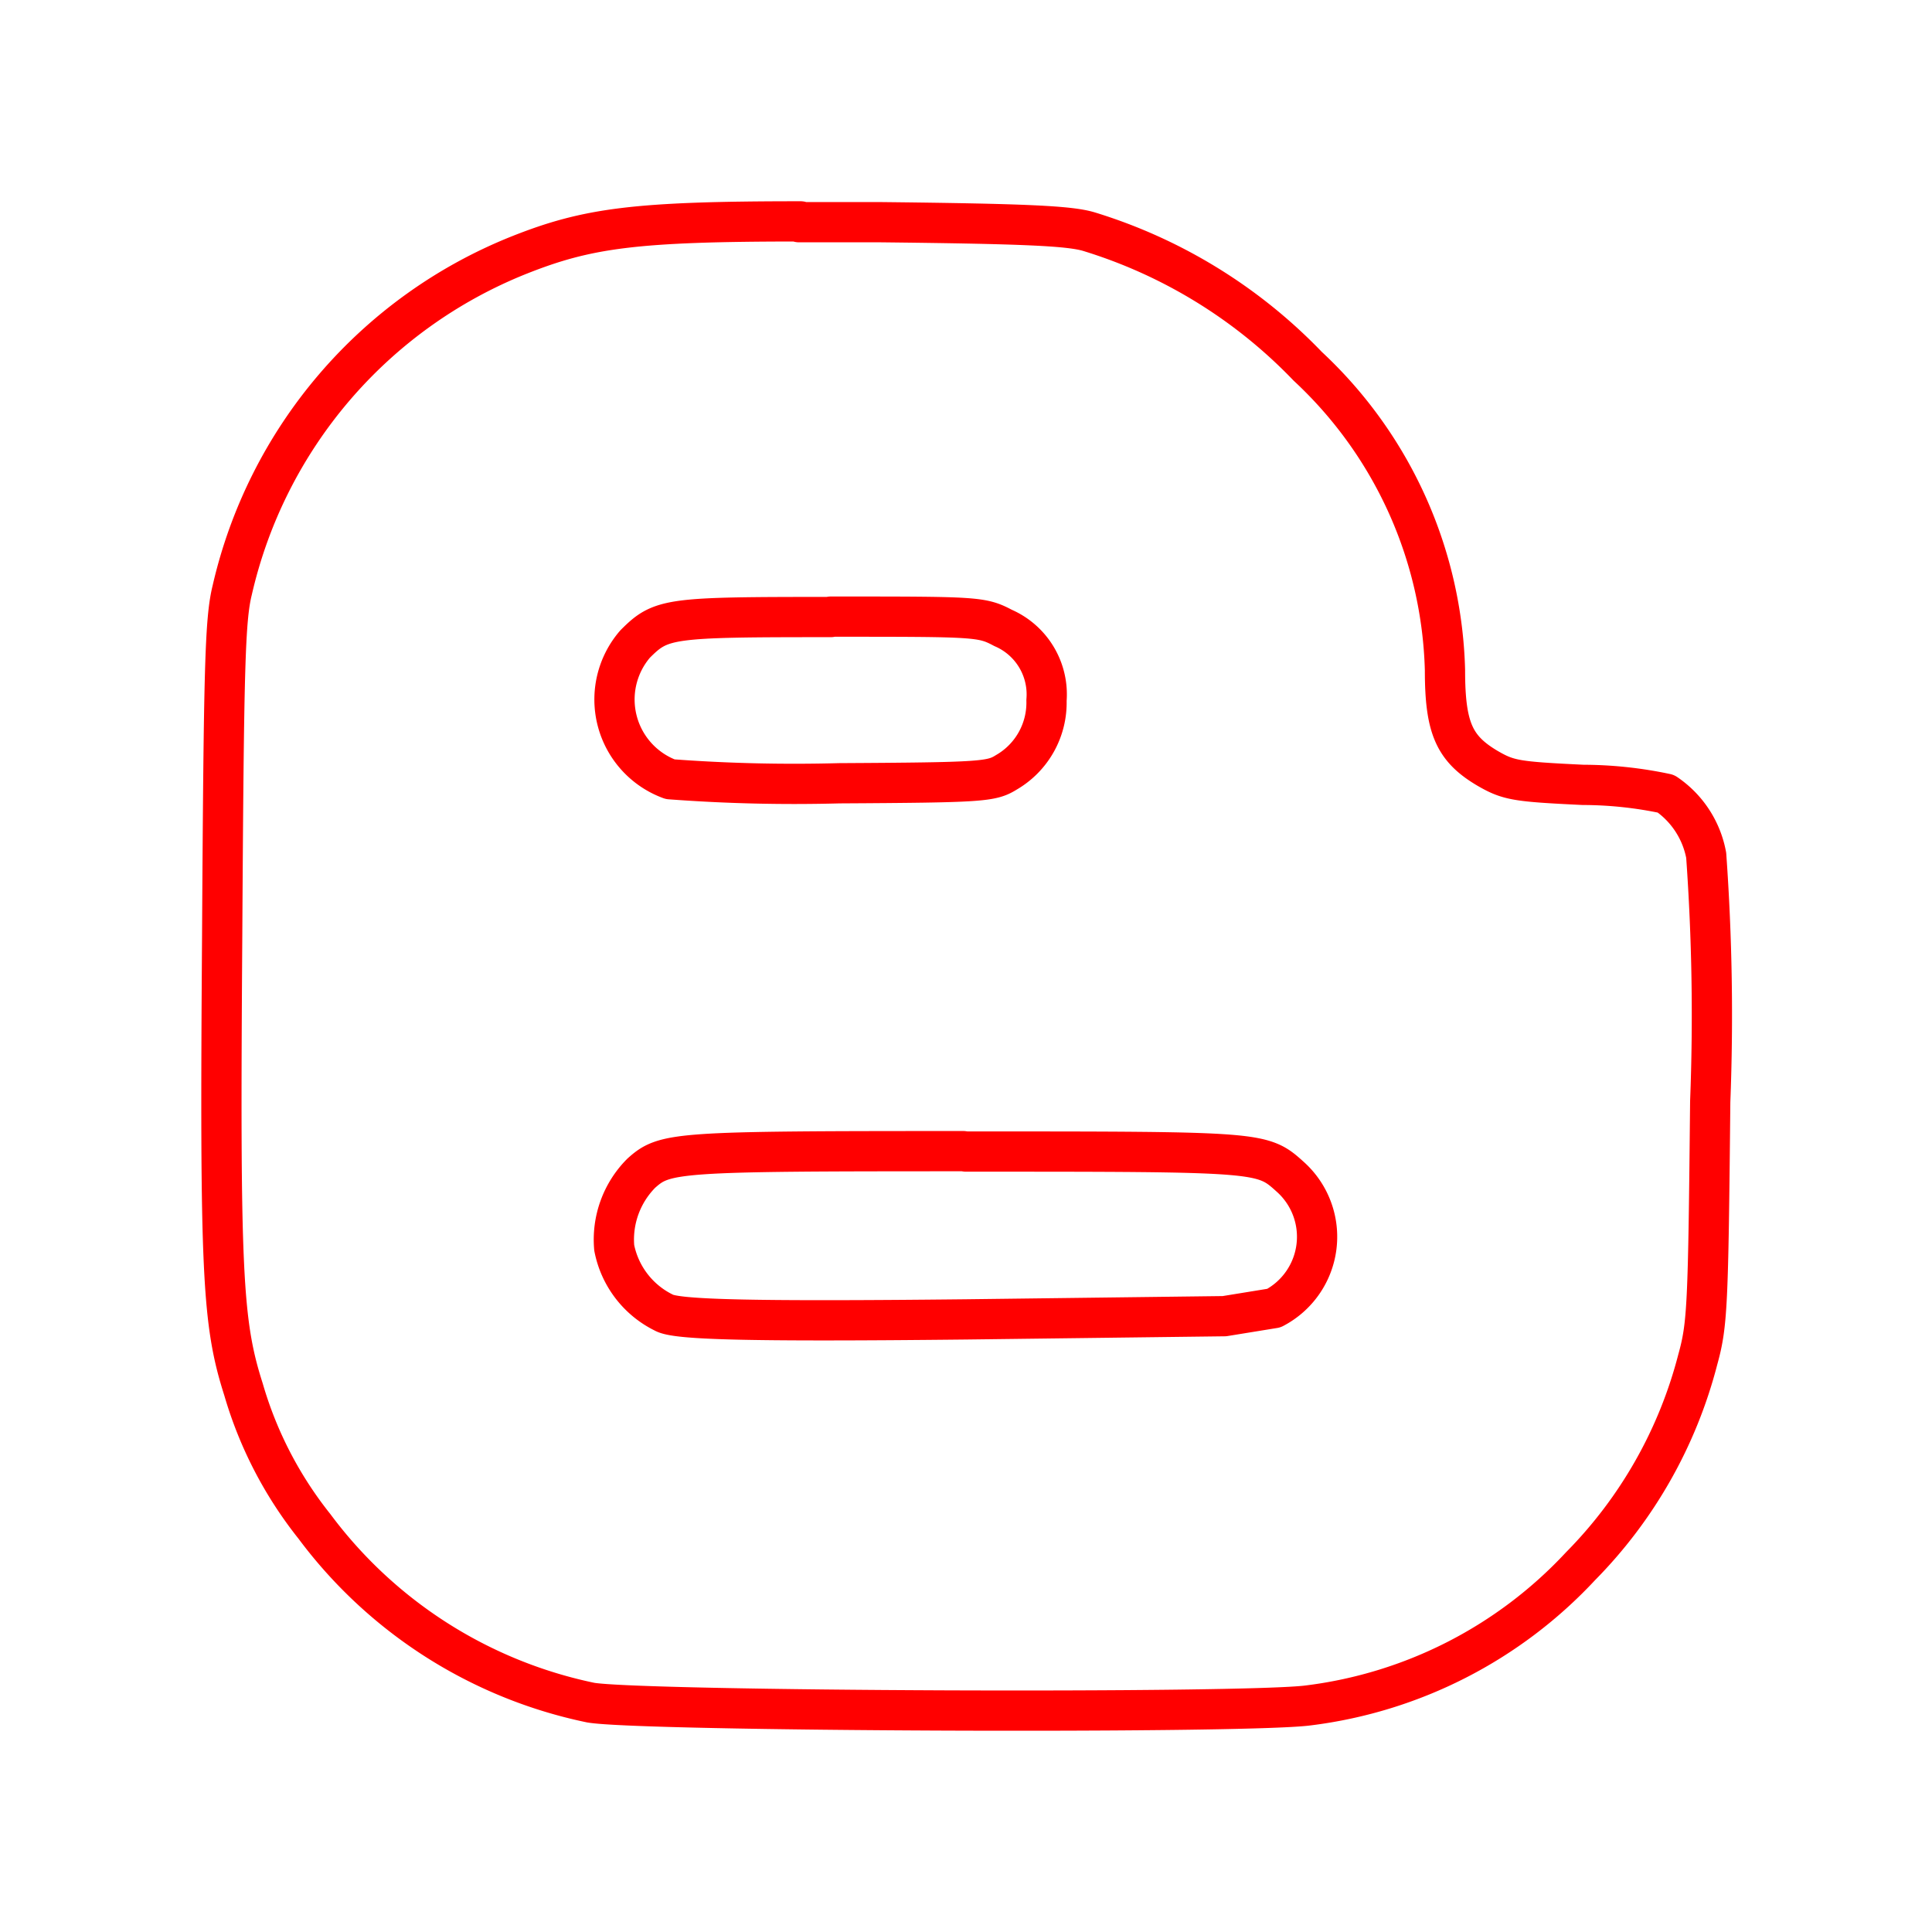 <svg id="Layer_2" data-name="Layer 2" xmlns="http://www.w3.org/2000/svg" viewBox="0 0 48 48"><defs><style>.cls-1{fill:none;stroke:#FF0000;stroke-linecap:round;stroke-linejoin:round;}</style></defs><path class="cls-1" d="M19.89,5.5c-4.1,0-5.29.16-7,.84a11.8,11.8,0,0,0-7.12,8.32c-.18.73-.21,1.89-.25,8.58-.06,8.38,0,9.62.53,11.28a9.86,9.86,0,0,0,1.76,3.4,11.46,11.46,0,0,0,6.86,4.38c1.22.22,16.29.28,17.84.07a11.11,11.11,0,0,0,6.76-3.46,11.33,11.33,0,0,0,2.91-5.13c.24-.87.26-1.3.31-6.41a55.69,55.69,0,0,0-.1-6.12,2.37,2.37,0,0,0-1-1.53,10,10,0,0,0-2.06-.22c-1.66-.08-1.85-.11-2.37-.41-.83-.49-1.06-1-1.06-2.44A10.69,10.69,0,0,0,32.49,9.1a12.68,12.68,0,0,0-5.42-3.34c-.48-.15-1.57-.2-5.22-.24l-2,0Zm.75,9.82c3.63,0,3.75,0,4.28.28A1.8,1.8,0,0,1,26,17.4a2,2,0,0,1-1,1.79c-.37.23-.6.25-4.15.27a41.22,41.22,0,0,1-4.2-.1A2.11,2.11,0,0,1,15.78,16c.65-.65.83-.67,4.86-.67ZM24,28.61c7.4,0,7.36,0,8.07.64a2,2,0,0,1-.42,3.25l-1.23.2L24,32.78c-5.62.06-7.22,0-7.51-.17A2.28,2.28,0,0,1,15.26,31a2.34,2.34,0,0,1,.67-1.85c.59-.53.84-.55,8-.55Z"/></svg>
